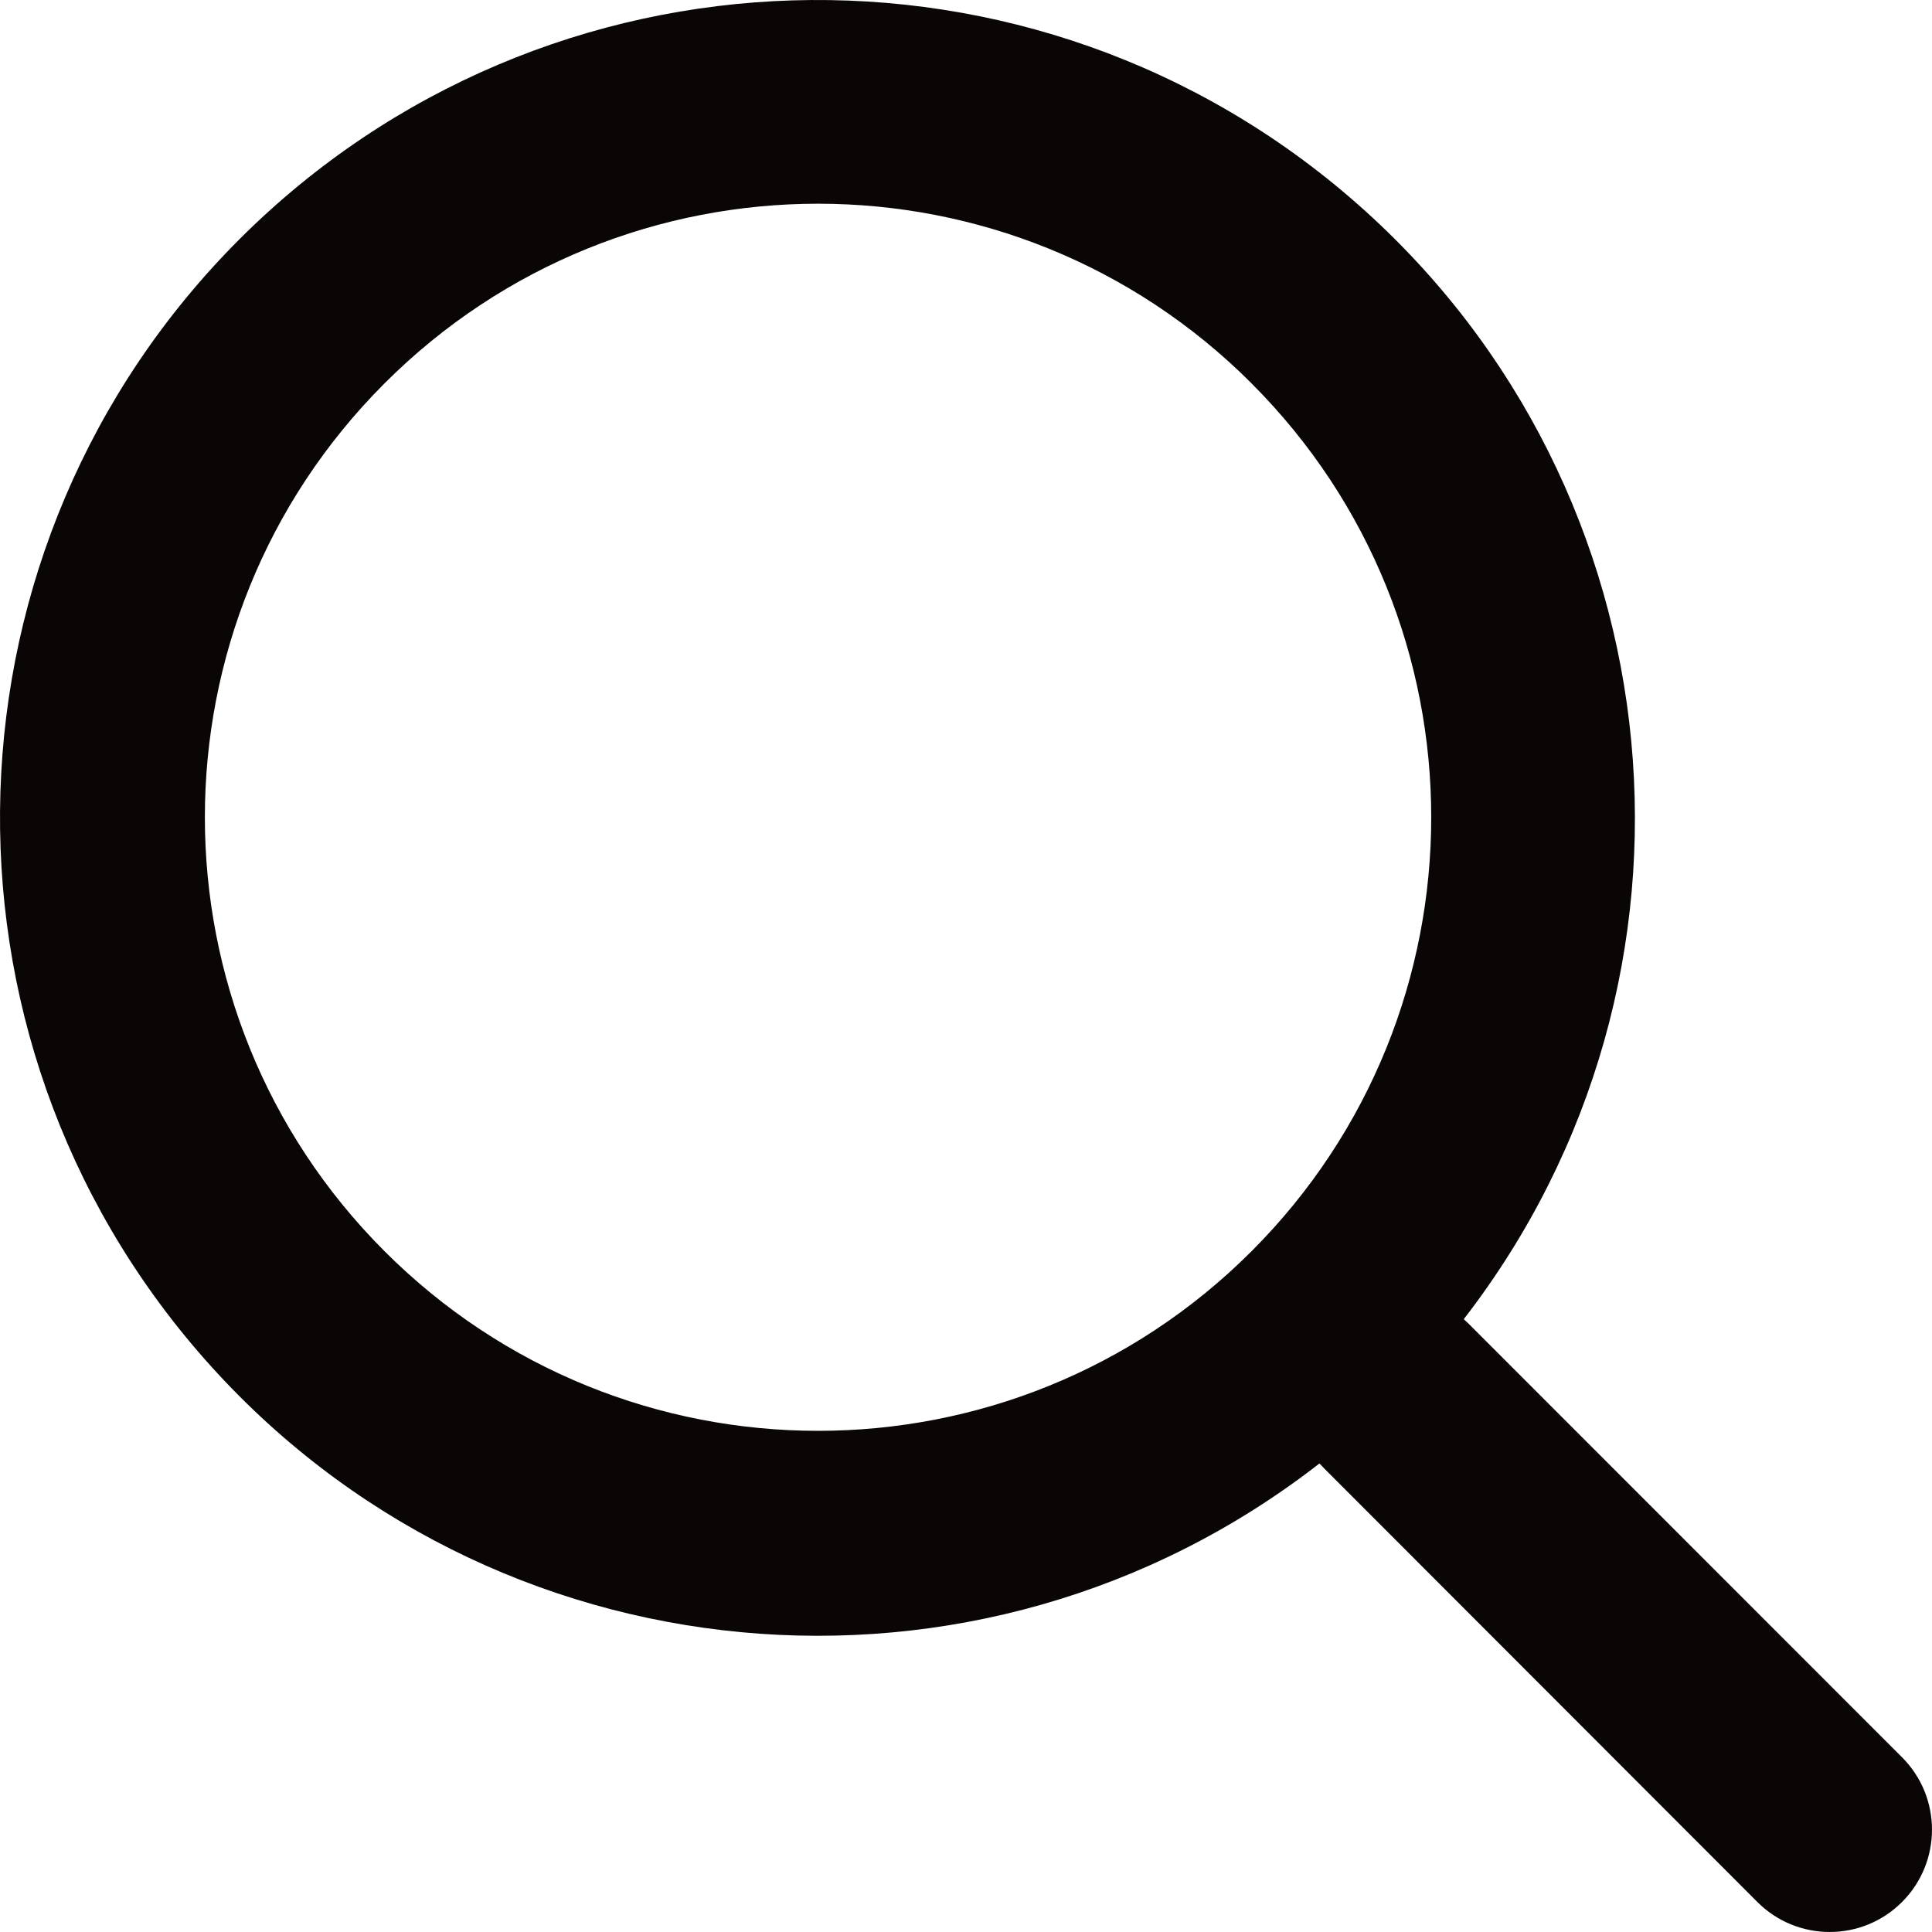 <svg width="37" height="37" viewBox="0 0 37 37" fill="none" xmlns="http://www.w3.org/2000/svg">
<g clip-path="url(#clip0_10_538)">
<path fill-rule="evenodd" clip-rule="evenodd" d="M28.033 25.263C33.089 18.728 32.204 9.386 26.01 3.919C19.816 -1.549 10.443 -1.262 4.594 4.573C-1.259 10.421 -1.556 19.817 3.915 26.024C9.387 32.231 18.74 33.108 25.269 28.027L25.354 28.116L33.656 36.426C34.421 37.191 35.661 37.191 36.426 36.426C37.191 35.66 37.191 34.419 36.426 33.654L28.122 25.347C28.093 25.318 28.063 25.291 28.033 25.264V25.263ZM23.97 7.344C28.556 11.932 28.556 19.372 23.97 23.961C19.384 28.549 11.949 28.549 7.363 23.961C2.777 19.372 2.777 11.932 7.363 7.343C11.949 2.754 19.384 2.754 23.97 7.343L23.97 7.344Z" fill="#0B0606"/>
</g>
<defs>
<clipPath id="clip0_10_538">
<rect width="37" height="37" fill="white"/>
</clipPath>
</defs>
</svg>
